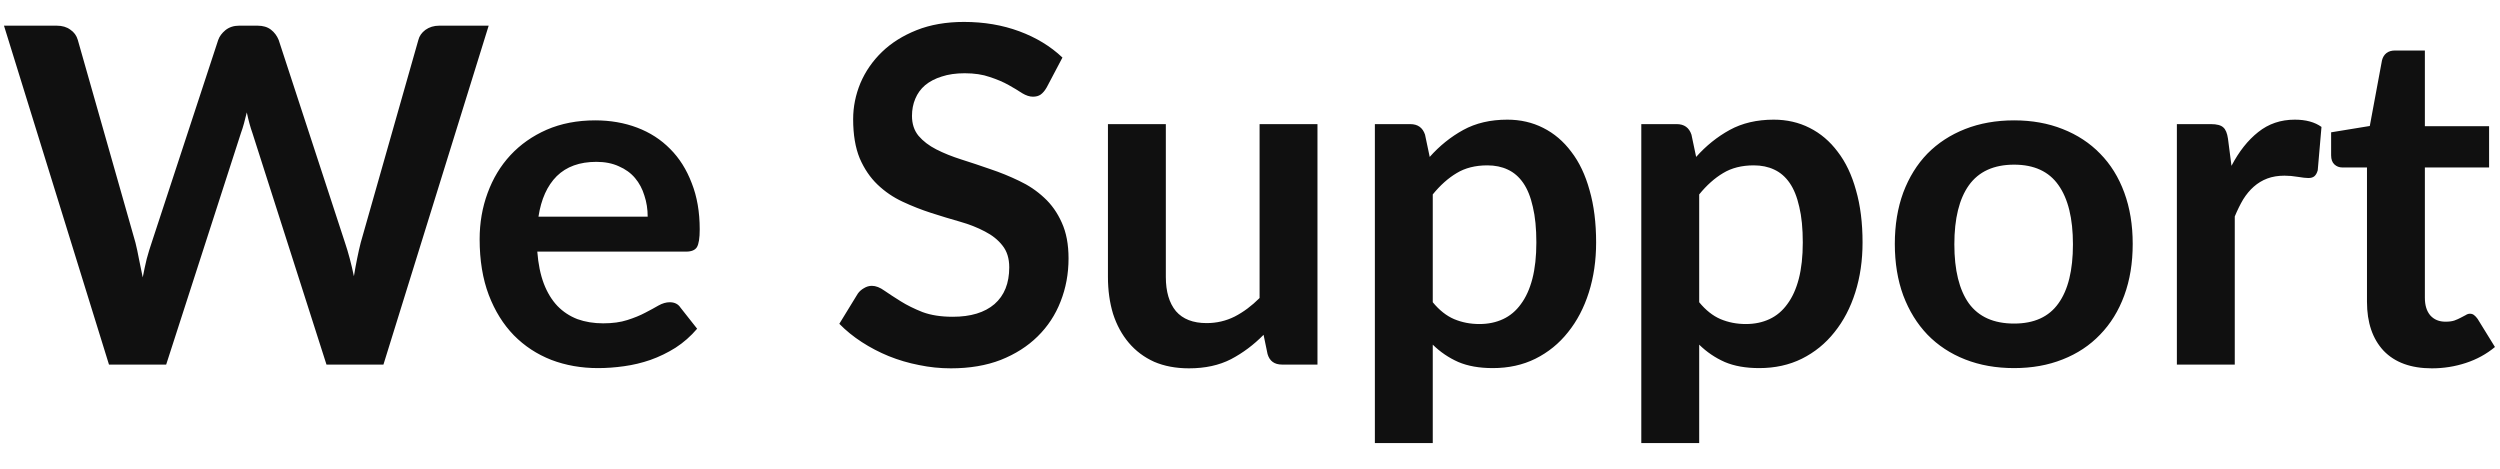 <svg width="96" height="18" viewBox="0 0 96 18" fill="none" xmlns="http://www.w3.org/2000/svg">
<path d="M18.765 0.986L14.724 14H12.537L9.693 5.108C9.615 4.892 9.543 4.628 9.477 4.316C9.441 4.466 9.405 4.607 9.369 4.739C9.333 4.871 9.294 4.994 9.252 5.108L6.381 14H4.185L0.153 0.986H2.178C2.388 0.986 2.562 1.037 2.7 1.139C2.844 1.235 2.94 1.367 2.988 1.535L5.202 9.32C5.25 9.512 5.295 9.722 5.337 9.95C5.385 10.172 5.433 10.406 5.481 10.652C5.529 10.4 5.58 10.163 5.634 9.941C5.694 9.719 5.757 9.512 5.823 9.32L8.379 1.535C8.427 1.397 8.52 1.271 8.658 1.157C8.802 1.043 8.976 0.986 9.18 0.986H9.891C10.101 0.986 10.272 1.037 10.404 1.139C10.536 1.241 10.635 1.373 10.701 1.535L13.248 9.32C13.374 9.692 13.488 10.121 13.59 10.607C13.668 10.133 13.755 9.704 13.851 9.32L16.065 1.535C16.101 1.385 16.191 1.256 16.335 1.148C16.485 1.04 16.662 0.986 16.866 0.986H18.765ZM24.871 8.321C24.871 8.033 24.829 7.763 24.745 7.511C24.667 7.253 24.547 7.028 24.385 6.836C24.223 6.644 24.016 6.494 23.764 6.386C23.518 6.272 23.23 6.215 22.9 6.215C22.258 6.215 21.751 6.398 21.379 6.764C21.013 7.13 20.779 7.649 20.677 8.321H24.871ZM20.632 9.662C20.668 10.136 20.752 10.547 20.884 10.895C21.016 11.237 21.19 11.522 21.406 11.75C21.622 11.972 21.877 12.14 22.171 12.254C22.471 12.362 22.801 12.416 23.161 12.416C23.521 12.416 23.83 12.374 24.088 12.29C24.352 12.206 24.58 12.113 24.772 12.011C24.97 11.909 25.141 11.816 25.285 11.732C25.435 11.648 25.579 11.606 25.717 11.606C25.903 11.606 26.041 11.675 26.131 11.813L26.77 12.623C26.524 12.911 26.248 13.154 25.942 13.352C25.636 13.544 25.315 13.7 24.979 13.82C24.649 13.934 24.31 14.015 23.962 14.063C23.62 14.111 23.287 14.135 22.963 14.135C22.321 14.135 21.724 14.03 21.172 13.82C20.62 13.604 20.14 13.289 19.732 12.875C19.324 12.455 19.003 11.939 18.769 11.327C18.535 10.709 18.418 9.995 18.418 9.185C18.418 8.555 18.52 7.964 18.724 7.412C18.928 6.854 19.219 6.371 19.597 5.963C19.981 5.549 20.446 5.222 20.992 4.982C21.544 4.742 22.165 4.622 22.855 4.622C23.437 4.622 23.974 4.715 24.466 4.901C24.958 5.087 25.381 5.36 25.735 5.72C26.089 6.074 26.365 6.512 26.563 7.034C26.767 7.55 26.869 8.141 26.869 8.807C26.869 9.143 26.833 9.371 26.761 9.491C26.689 9.605 26.551 9.662 26.347 9.662H20.632ZM40.195 3.353C40.123 3.479 40.045 3.572 39.961 3.632C39.883 3.686 39.784 3.713 39.664 3.713C39.538 3.713 39.4 3.668 39.25 3.578C39.106 3.482 38.932 3.377 38.728 3.263C38.524 3.149 38.284 3.047 38.008 2.957C37.738 2.861 37.417 2.813 37.045 2.813C36.709 2.813 36.415 2.855 36.163 2.939C35.911 3.017 35.698 3.128 35.524 3.272C35.356 3.416 35.23 3.59 35.146 3.794C35.062 3.992 35.02 4.211 35.02 4.451C35.02 4.757 35.104 5.012 35.272 5.216C35.446 5.42 35.674 5.594 35.956 5.738C36.238 5.882 36.559 6.011 36.919 6.125C37.279 6.239 37.648 6.362 38.026 6.494C38.404 6.62 38.773 6.77 39.133 6.944C39.493 7.112 39.814 7.328 40.096 7.592C40.378 7.85 40.603 8.168 40.771 8.546C40.945 8.924 41.032 9.383 41.032 9.923C41.032 10.511 40.93 11.063 40.726 11.579C40.528 12.089 40.234 12.536 39.844 12.92C39.46 13.298 38.989 13.598 38.431 13.82C37.873 14.036 37.234 14.144 36.514 14.144C36.1 14.144 35.692 14.102 35.29 14.018C34.888 13.94 34.501 13.826 34.129 13.676C33.763 13.526 33.418 13.346 33.094 13.136C32.77 12.926 32.482 12.692 32.23 12.434L32.941 11.273C33.001 11.189 33.079 11.12 33.175 11.066C33.271 11.006 33.373 10.976 33.481 10.976C33.631 10.976 33.793 11.039 33.967 11.165C34.141 11.285 34.348 11.42 34.588 11.57C34.828 11.72 35.107 11.858 35.425 11.984C35.749 12.104 36.136 12.164 36.586 12.164C37.276 12.164 37.81 12.002 38.188 11.678C38.566 11.348 38.755 10.877 38.755 10.265C38.755 9.923 38.668 9.644 38.494 9.428C38.326 9.212 38.101 9.032 37.819 8.888C37.537 8.738 37.216 8.612 36.856 8.51C36.496 8.408 36.13 8.297 35.758 8.177C35.386 8.057 35.02 7.913 34.66 7.745C34.3 7.577 33.979 7.358 33.697 7.088C33.415 6.818 33.187 6.482 33.013 6.08C32.845 5.672 32.761 5.171 32.761 4.577C32.761 4.103 32.854 3.641 33.04 3.191C33.232 2.741 33.508 2.342 33.868 1.994C34.228 1.646 34.672 1.367 35.2 1.157C35.728 0.947 36.334 0.842 37.018 0.842C37.786 0.842 38.494 0.962 39.142 1.202C39.79 1.442 40.342 1.778 40.798 2.21L40.195 3.353ZM50.591 4.766V14H49.232C48.938 14 48.752 13.865 48.674 13.595L48.521 12.857C48.143 13.241 47.726 13.553 47.27 13.793C46.814 14.027 46.277 14.144 45.659 14.144C45.155 14.144 44.708 14.06 44.318 13.892C43.934 13.718 43.61 13.475 43.346 13.163C43.082 12.851 42.881 12.482 42.743 12.056C42.611 11.624 42.545 11.15 42.545 10.634V4.766H44.768V10.634C44.768 11.198 44.897 11.636 45.155 11.948C45.419 12.254 45.812 12.407 46.334 12.407C46.718 12.407 47.078 12.323 47.414 12.155C47.75 11.981 48.068 11.744 48.368 11.444V4.766H50.591ZM55.018 11.606C55.27 11.912 55.543 12.128 55.837 12.254C56.137 12.38 56.461 12.443 56.809 12.443C57.145 12.443 57.448 12.38 57.718 12.254C57.988 12.128 58.216 11.936 58.402 11.678C58.594 11.42 58.741 11.096 58.843 10.706C58.945 10.31 58.996 9.845 58.996 9.311C58.996 8.771 58.951 8.315 58.861 7.943C58.777 7.565 58.654 7.259 58.492 7.025C58.33 6.791 58.132 6.62 57.898 6.512C57.67 6.404 57.409 6.35 57.115 6.35C56.653 6.35 56.26 6.449 55.936 6.647C55.612 6.839 55.306 7.112 55.018 7.466V11.606ZM54.901 6.026C55.279 5.6 55.708 5.255 56.188 4.991C56.668 4.727 57.232 4.595 57.88 4.595C58.384 4.595 58.843 4.7 59.257 4.91C59.677 5.12 60.037 5.426 60.337 5.828C60.643 6.224 60.877 6.716 61.039 7.304C61.207 7.886 61.291 8.555 61.291 9.311C61.291 10.001 61.198 10.64 61.012 11.228C60.826 11.816 60.559 12.326 60.211 12.758C59.869 13.19 59.452 13.529 58.96 13.775C58.474 14.015 57.928 14.135 57.322 14.135C56.806 14.135 56.365 14.057 55.999 13.901C55.633 13.739 55.306 13.517 55.018 13.235V17.015H52.795V4.766H54.154C54.442 4.766 54.631 4.901 54.721 5.171L54.901 6.026ZM65.249 11.606C65.501 11.912 65.774 12.128 66.068 12.254C66.368 12.38 66.692 12.443 67.04 12.443C67.376 12.443 67.679 12.38 67.949 12.254C68.219 12.128 68.447 11.936 68.633 11.678C68.825 11.42 68.972 11.096 69.074 10.706C69.176 10.31 69.227 9.845 69.227 9.311C69.227 8.771 69.182 8.315 69.092 7.943C69.008 7.565 68.885 7.259 68.723 7.025C68.561 6.791 68.363 6.62 68.129 6.512C67.901 6.404 67.64 6.35 67.346 6.35C66.884 6.35 66.491 6.449 66.167 6.647C65.843 6.839 65.537 7.112 65.249 7.466V11.606ZM65.132 6.026C65.51 5.6 65.939 5.255 66.419 4.991C66.899 4.727 67.463 4.595 68.111 4.595C68.615 4.595 69.074 4.7 69.488 4.91C69.908 5.12 70.268 5.426 70.568 5.828C70.874 6.224 71.108 6.716 71.27 7.304C71.438 7.886 71.522 8.555 71.522 9.311C71.522 10.001 71.429 10.64 71.243 11.228C71.057 11.816 70.79 12.326 70.442 12.758C70.1 13.19 69.683 13.529 69.191 13.775C68.705 14.015 68.159 14.135 67.553 14.135C67.037 14.135 66.596 14.057 66.23 13.901C65.864 13.739 65.537 13.517 65.249 13.235V17.015H63.026V4.766H64.385C64.673 4.766 64.862 4.901 64.952 5.171L65.132 6.026ZM77.342 4.622C78.026 4.622 78.647 4.733 79.205 4.955C79.769 5.177 80.249 5.492 80.645 5.9C81.047 6.308 81.356 6.806 81.572 7.394C81.788 7.982 81.896 8.639 81.896 9.365C81.896 10.097 81.788 10.757 81.572 11.345C81.356 11.933 81.047 12.434 80.645 12.848C80.249 13.262 79.769 13.58 79.205 13.802C78.647 14.024 78.026 14.135 77.342 14.135C76.652 14.135 76.025 14.024 75.461 13.802C74.897 13.58 74.414 13.262 74.012 12.848C73.616 12.434 73.307 11.933 73.085 11.345C72.869 10.757 72.761 10.097 72.761 9.365C72.761 8.639 72.869 7.982 73.085 7.394C73.307 6.806 73.616 6.308 74.012 5.9C74.414 5.492 74.897 5.177 75.461 4.955C76.025 4.733 76.652 4.622 77.342 4.622ZM77.342 12.425C78.11 12.425 78.677 12.167 79.043 11.651C79.415 11.135 79.601 10.379 79.601 9.383C79.601 8.387 79.415 7.628 79.043 7.106C78.677 6.584 78.11 6.323 77.342 6.323C76.562 6.323 75.983 6.587 75.605 7.115C75.233 7.637 75.047 8.393 75.047 9.383C75.047 10.373 75.233 11.129 75.605 11.651C75.983 12.167 76.562 12.425 77.342 12.425ZM85.689 6.368C85.977 5.816 86.319 5.384 86.715 5.072C87.111 4.754 87.579 4.595 88.119 4.595C88.545 4.595 88.887 4.688 89.145 4.874L89.001 6.539C88.971 6.647 88.926 6.725 88.866 6.773C88.812 6.815 88.737 6.836 88.641 6.836C88.551 6.836 88.416 6.821 88.236 6.791C88.062 6.761 87.891 6.746 87.723 6.746C87.477 6.746 87.258 6.782 87.066 6.854C86.874 6.926 86.7 7.031 86.544 7.169C86.394 7.301 86.259 7.463 86.139 7.655C86.025 7.847 85.917 8.066 85.815 8.312V14H83.592V4.766H84.897C85.125 4.766 85.284 4.808 85.374 4.892C85.464 4.97 85.524 5.114 85.554 5.324L85.689 6.368ZM93.385 14.144C92.581 14.144 91.963 13.919 91.531 13.469C91.105 13.013 90.892 12.386 90.892 11.588V6.431H89.947C89.827 6.431 89.725 6.392 89.641 6.314C89.557 6.236 89.515 6.119 89.515 5.963V5.081L91 4.838L91.468 2.318C91.498 2.198 91.555 2.105 91.639 2.039C91.723 1.973 91.831 1.94 91.963 1.94H93.115V4.847H95.581V6.431H93.115V11.435C93.115 11.723 93.184 11.948 93.322 12.11C93.466 12.272 93.661 12.353 93.907 12.353C94.045 12.353 94.159 12.338 94.249 12.308C94.345 12.272 94.426 12.236 94.492 12.2C94.564 12.164 94.627 12.131 94.681 12.101C94.735 12.065 94.789 12.047 94.843 12.047C94.909 12.047 94.963 12.065 95.005 12.101C95.047 12.131 95.092 12.179 95.14 12.245L95.806 13.325C95.482 13.595 95.11 13.799 94.69 13.937C94.27 14.075 93.835 14.144 93.385 14.144Z" fill="#101010"/>
</svg>

